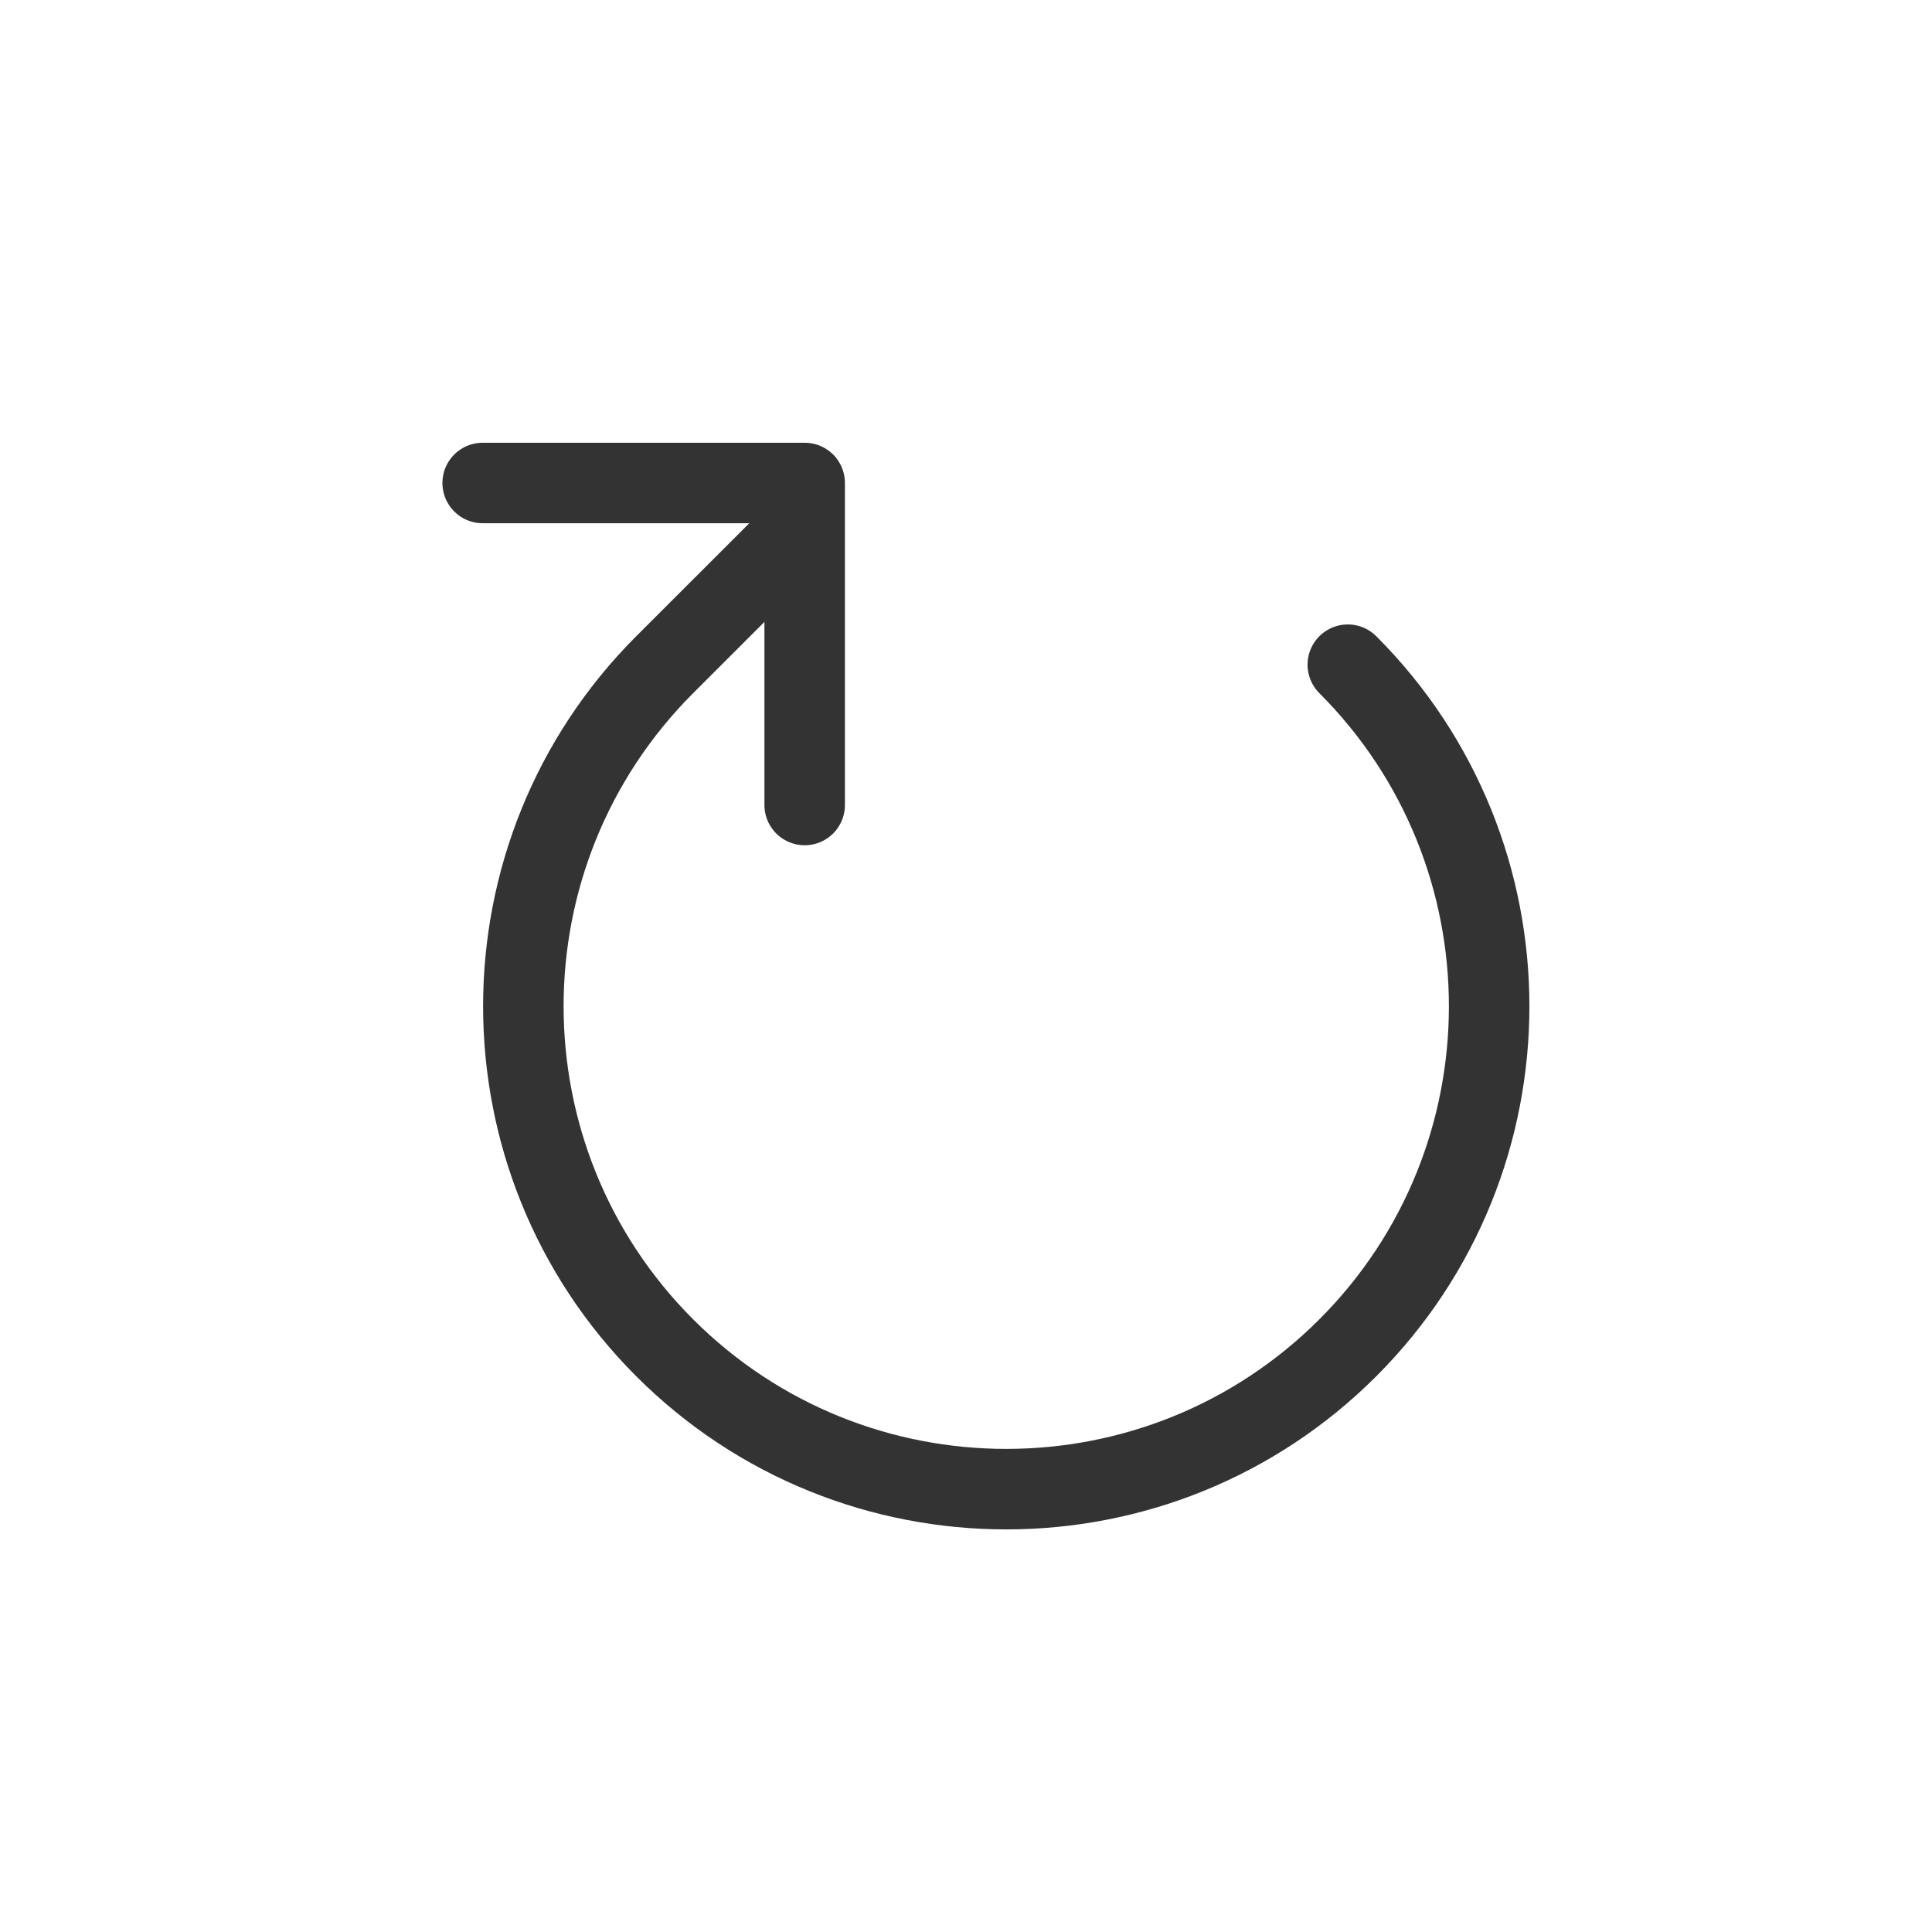 <?xml version="1.0" encoding="UTF-8" standalone="no"?><!DOCTYPE svg PUBLIC "-//W3C//DTD SVG 1.1//EN" "http://www.w3.org/Graphics/SVG/1.1/DTD/svg11.dtd"><svg width="100%" height="100%" viewBox="0 0 24 24" version="1.1" xmlns="http://www.w3.org/2000/svg" xmlns:xlink="http://www.w3.org/1999/xlink" xml:space="preserve" xmlns:serif="http://www.serif.com/" style="fill-rule:evenodd;clip-rule:evenodd;stroke-linecap:round;stroke-linejoin:round;stroke-miterlimit:1.5;"><rect id="ui.thin.refresh" x="0" y="0" width="24" height="24" style="fill:none;"/><path d="M9.996,10l0,-4l-4,0" style="fill:none;stroke:#333;stroke-width:1px;"/><path d="M9.846,6.669c0,0 -1.312,1.312 -1.589,1.588c-2.341,2.342 -2.341,6.144 0,8.486c2.342,2.341 6.144,2.341 8.486,0c2.341,-2.342 2.341,-6.144 0,-8.486" style="fill:none;stroke:#333;stroke-width:1px;"/></svg>